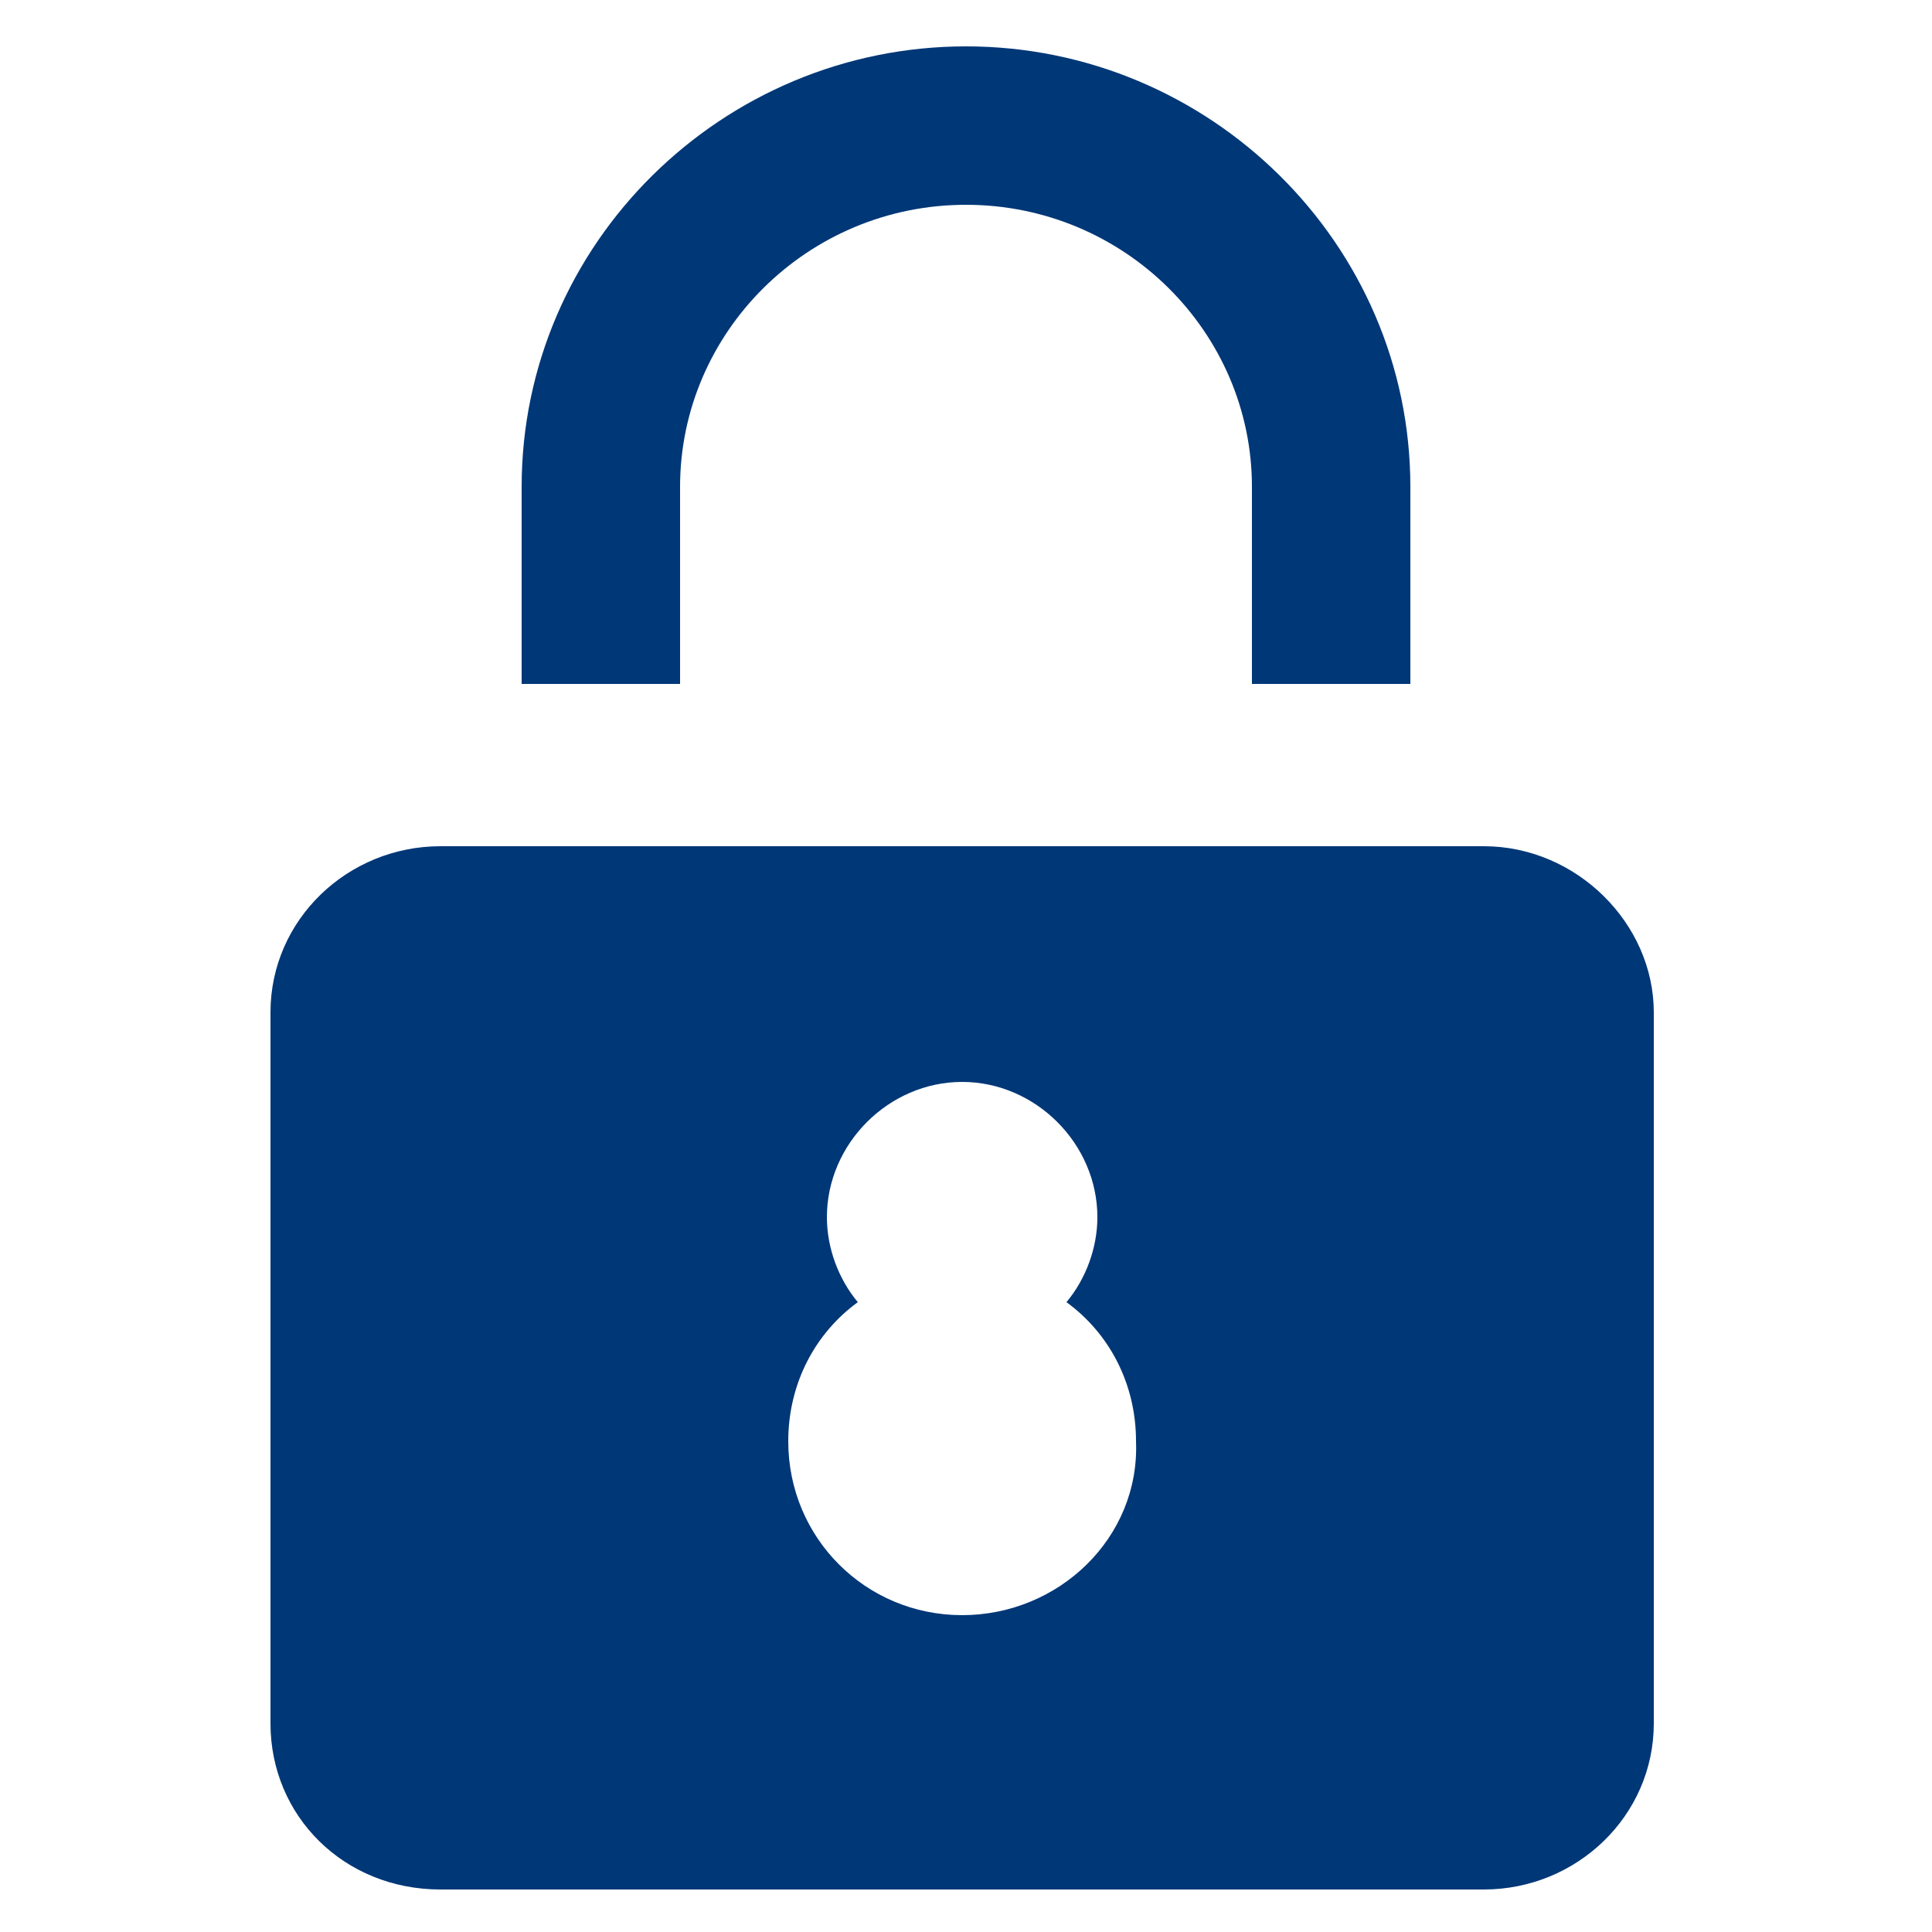 <?xml version="1.0" encoding="utf-8"?>
<!-- Generator: Adobe Illustrator 19.0.0, SVG Export Plug-In . SVG Version: 6.00 Build 0)  -->
<svg version="1.1" id="Capa_1" xmlns="http://www.w3.org/2000/svg" xmlns:xlink="http://www.w3.org/1999/xlink" x="0px" y="0px"
	 viewBox="-272 395.9 50 50" style="enable-background:new -272 395.9 50 50;" xml:space="preserve">
<style type="text/css">
	.st0{fill:#003777;}
</style>
<g>
	<path class="st0" d="M-527.6,809.5v-5c0-4,3.9-7.2,8.6-7.2c4.8,0,8.6,3.2,8.6,7.2v5h4.8v-5c0-6.2-6-11.3-13.4-11.3
		c-7.4,0-13.4,5.1-13.4,11.3v5H-527.6z"/>
	<path class="st0" d="M-503.2,813.7h-31.6c-2.8,0-5.1,1.9-5.1,4.3v18.1c0,2.4,2.3,4.3,5.1,4.3h31.6c2.8,0,5.1-1.9,5.1-4.3v-18.2
		C-498.1,815.6-500.4,813.7-503.2,813.7z M-519,833.3c-2.9,0-5.3-2-5.3-4.5c0-1.5,0.8-2.7,2.1-3.5c-0.6-0.6-0.9-1.3-0.9-2.2
		c0-1.9,1.8-3.5,4.1-3.5c2.3,0,4.1,1.5,4.1,3.5c0,0.8-0.4,1.6-0.9,2.2c1.3,0.8,2.1,2.1,2.1,3.5C-513.7,831.3-516.1,833.3-519,833.3z
		"/>
</g>
<g>
	<path class="st0" d="M-254.4,413.6v-5.1c0-4,3.3-7.3,7.4-7.3c4.1,0,7.4,3.3,7.4,7.3v5.1h4.1v-5.1c0-6.3-5.2-11.4-11.5-11.4
		c-6.3,0-11.5,5.1-11.5,11.4v5.1H-254.4z"/>
	<path class="st0" d="M-233.6,417.8h-27c-2.4,0-4.4,1.9-4.4,4.3v18.4c0,2.4,1.9,4.3,4.4,4.3h27c2.4,0,4.4-1.9,4.4-4.3v-18.4
		C-229.2,419.8-231.2,417.8-233.6,417.8z M-247.1,437.7c-2.5,0-4.5-2-4.5-4.5c0-1.5,0.7-2.8,1.8-3.6c-0.5-0.6-0.8-1.4-0.8-2.2
		c0-1.9,1.6-3.5,3.5-3.5c1.9,0,3.5,1.6,3.5,3.5c0,0.8-0.3,1.6-0.8,2.2c1.1,0.8,1.8,2.1,1.8,3.6
		C-242.5,435.7-244.6,437.7-247.1,437.7z"/>
</g>
</svg>
